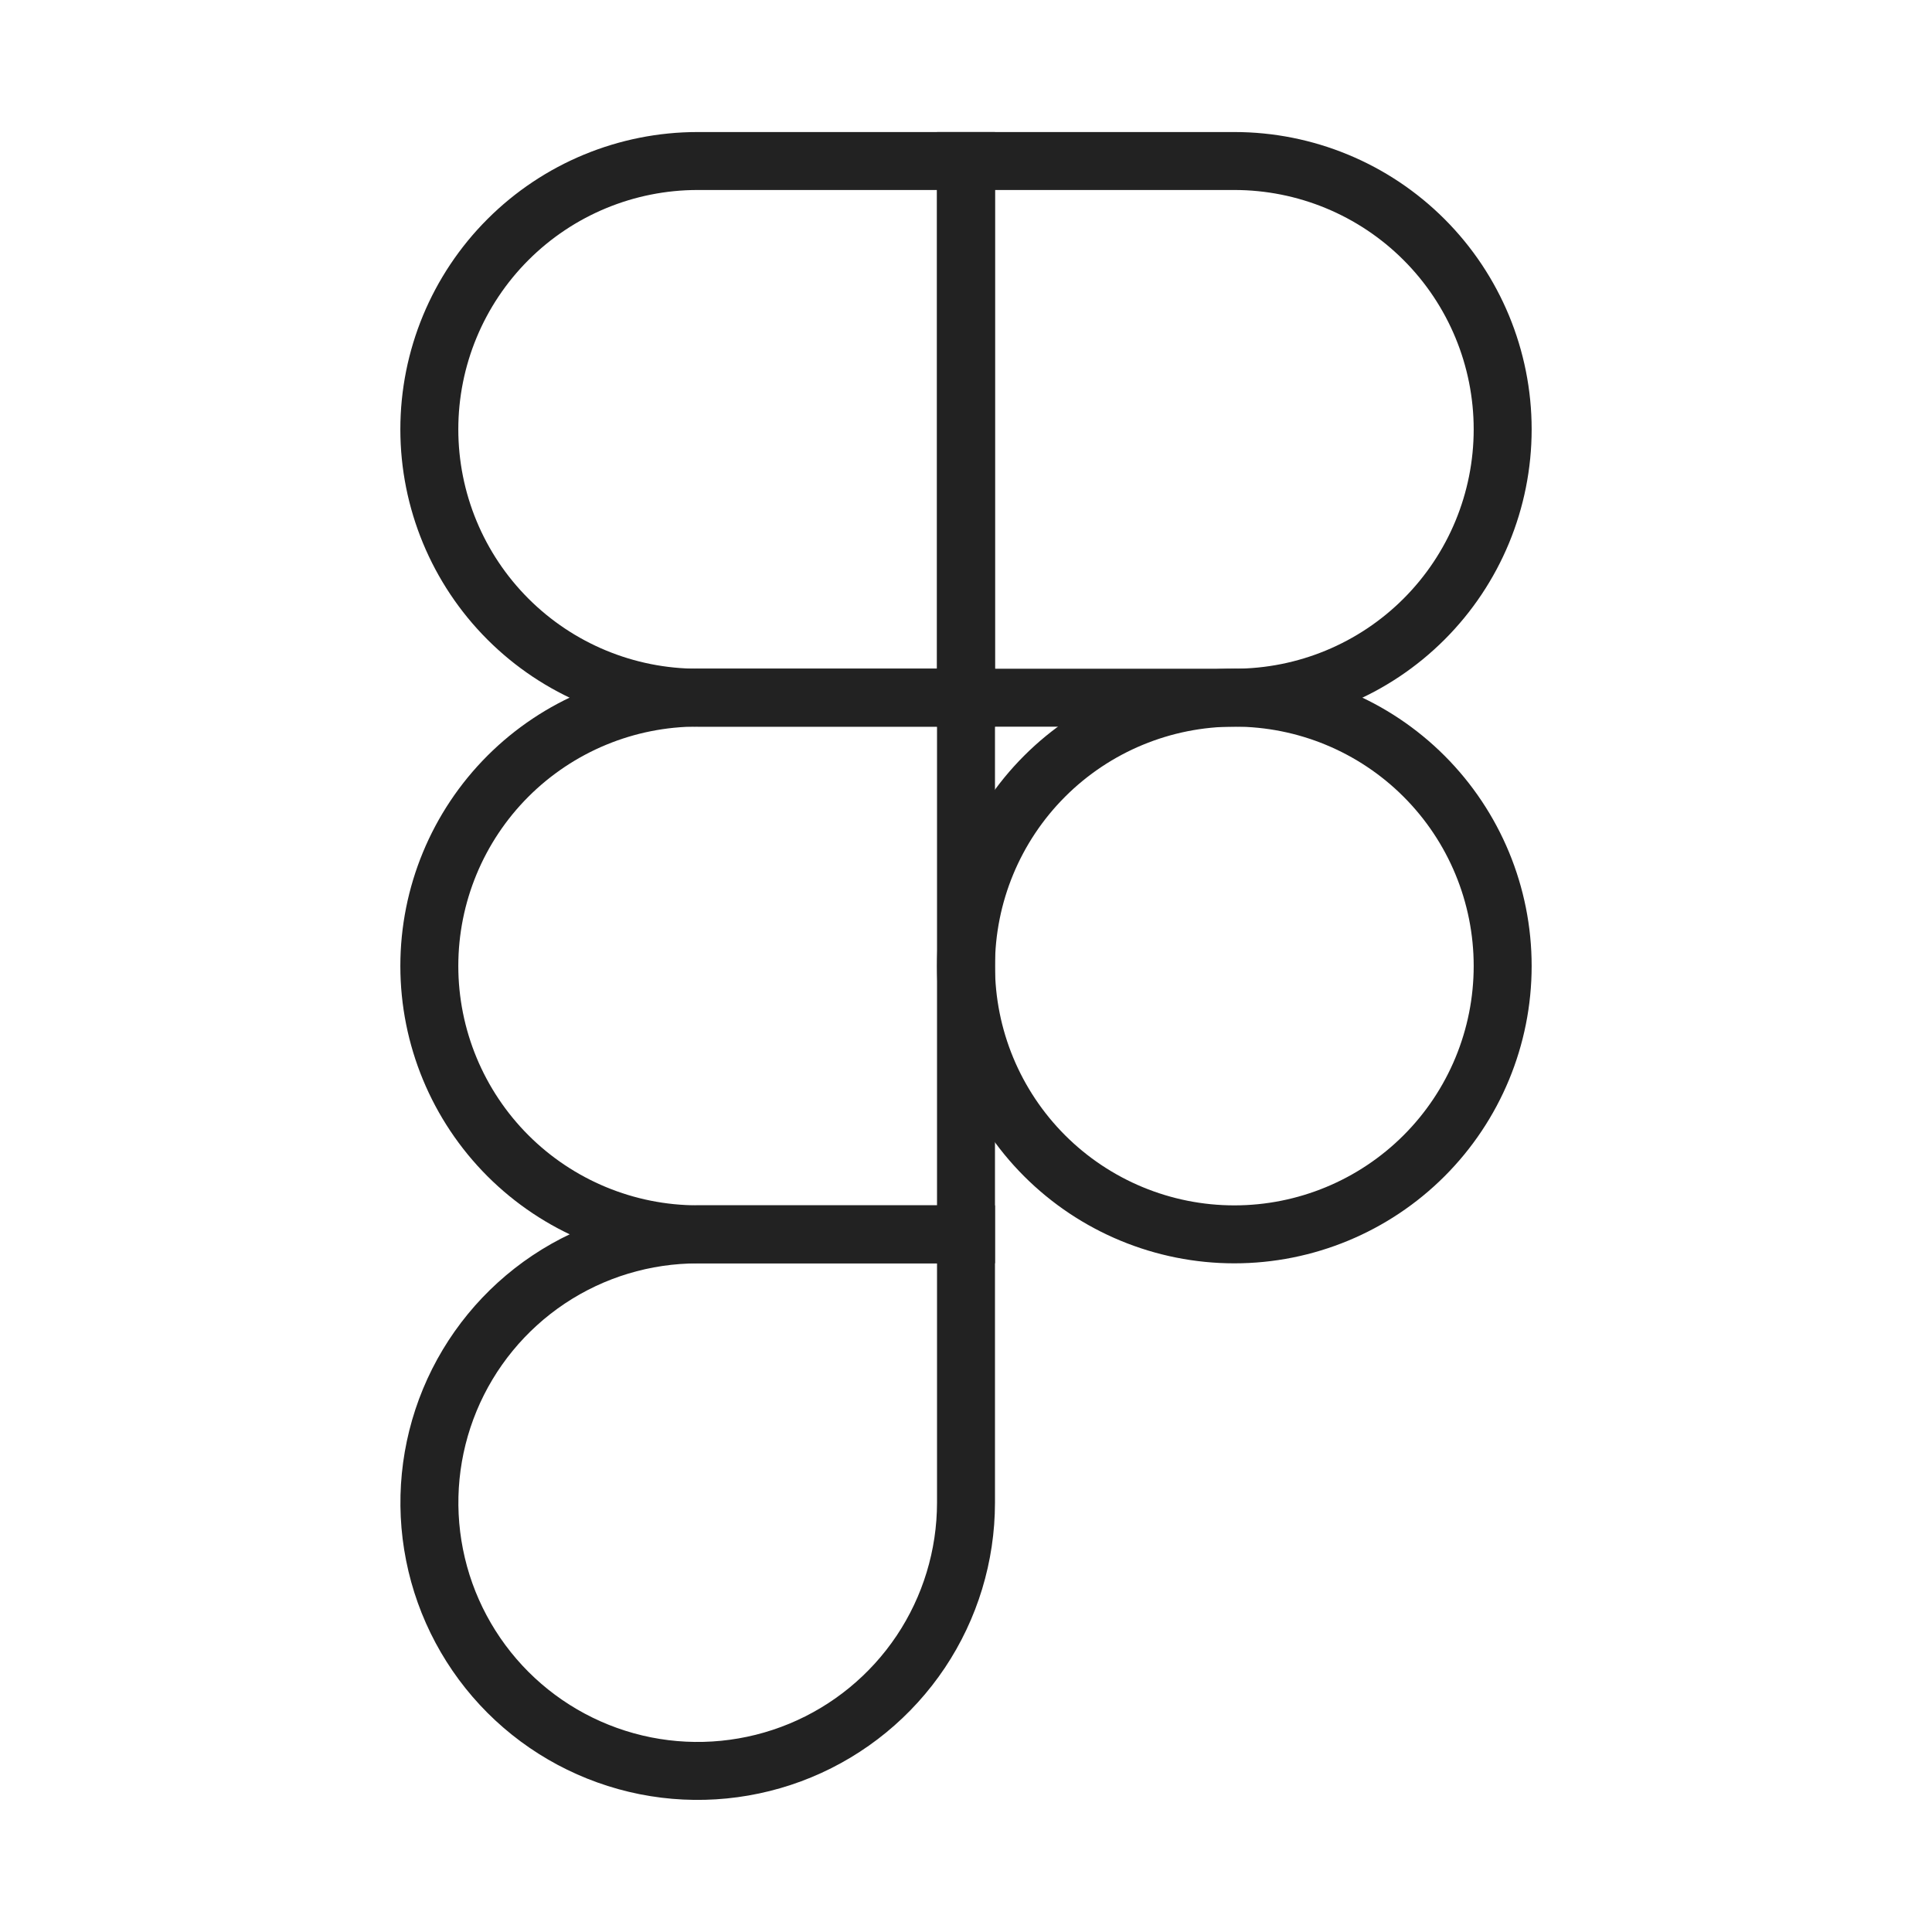 <svg width="50" height="50" viewBox="0 0 50 50" fill="none" xmlns="http://www.w3.org/2000/svg">
<path d="M25 4.167H18.056C16.214 4.167 14.448 4.898 13.145 6.201C11.843 7.503 11.111 9.27 11.111 11.111C11.111 12.953 11.843 14.72 13.145 16.022C14.448 17.325 16.214 18.056 18.056 18.056H25V4.167Z" stroke="#222222" stroke-width="1.5"/>
<path d="M25 18.054H18.056C16.214 18.054 14.448 18.786 13.145 20.088C11.843 21.391 11.111 23.157 11.111 24.999C11.111 26.841 11.843 28.607 13.145 29.91C14.448 31.212 16.214 31.944 18.056 31.944H25V18.054Z" stroke="#222222" stroke-width="1.5"/>
<path d="M38.889 25C38.889 26.842 38.158 28.608 36.855 29.911C35.553 31.213 33.786 31.945 31.945 31.945C30.103 31.945 28.336 31.213 27.034 29.911C25.732 28.608 25 26.842 25 25C25 23.158 25.732 21.392 27.034 20.089C28.336 18.787 30.103 18.055 31.945 18.055C33.786 18.055 35.553 18.787 36.855 20.089C38.158 21.392 38.889 23.158 38.889 25ZM18.056 31.946H25V38.89C24.999 40.263 24.592 41.605 23.829 42.747C23.065 43.888 21.981 44.778 20.712 45.303C19.443 45.828 18.047 45.966 16.7 45.698C15.353 45.429 14.116 44.768 13.145 43.797C12.175 42.826 11.513 41.588 11.246 40.241C10.978 38.895 11.116 37.498 11.641 36.23C12.167 34.961 13.057 33.877 14.198 33.114C15.34 32.351 16.683 31.946 18.056 31.946Z" stroke="#222222" stroke-width="1.5"/>
<path d="M25 4.167H31.944C33.786 4.167 35.552 4.898 36.855 6.201C38.157 7.503 38.889 9.27 38.889 11.111C38.889 12.953 38.157 14.72 36.855 16.022C35.552 17.325 33.786 18.056 31.944 18.056H25V4.167Z" stroke="#222222" stroke-width="1.5"/>
</svg>
